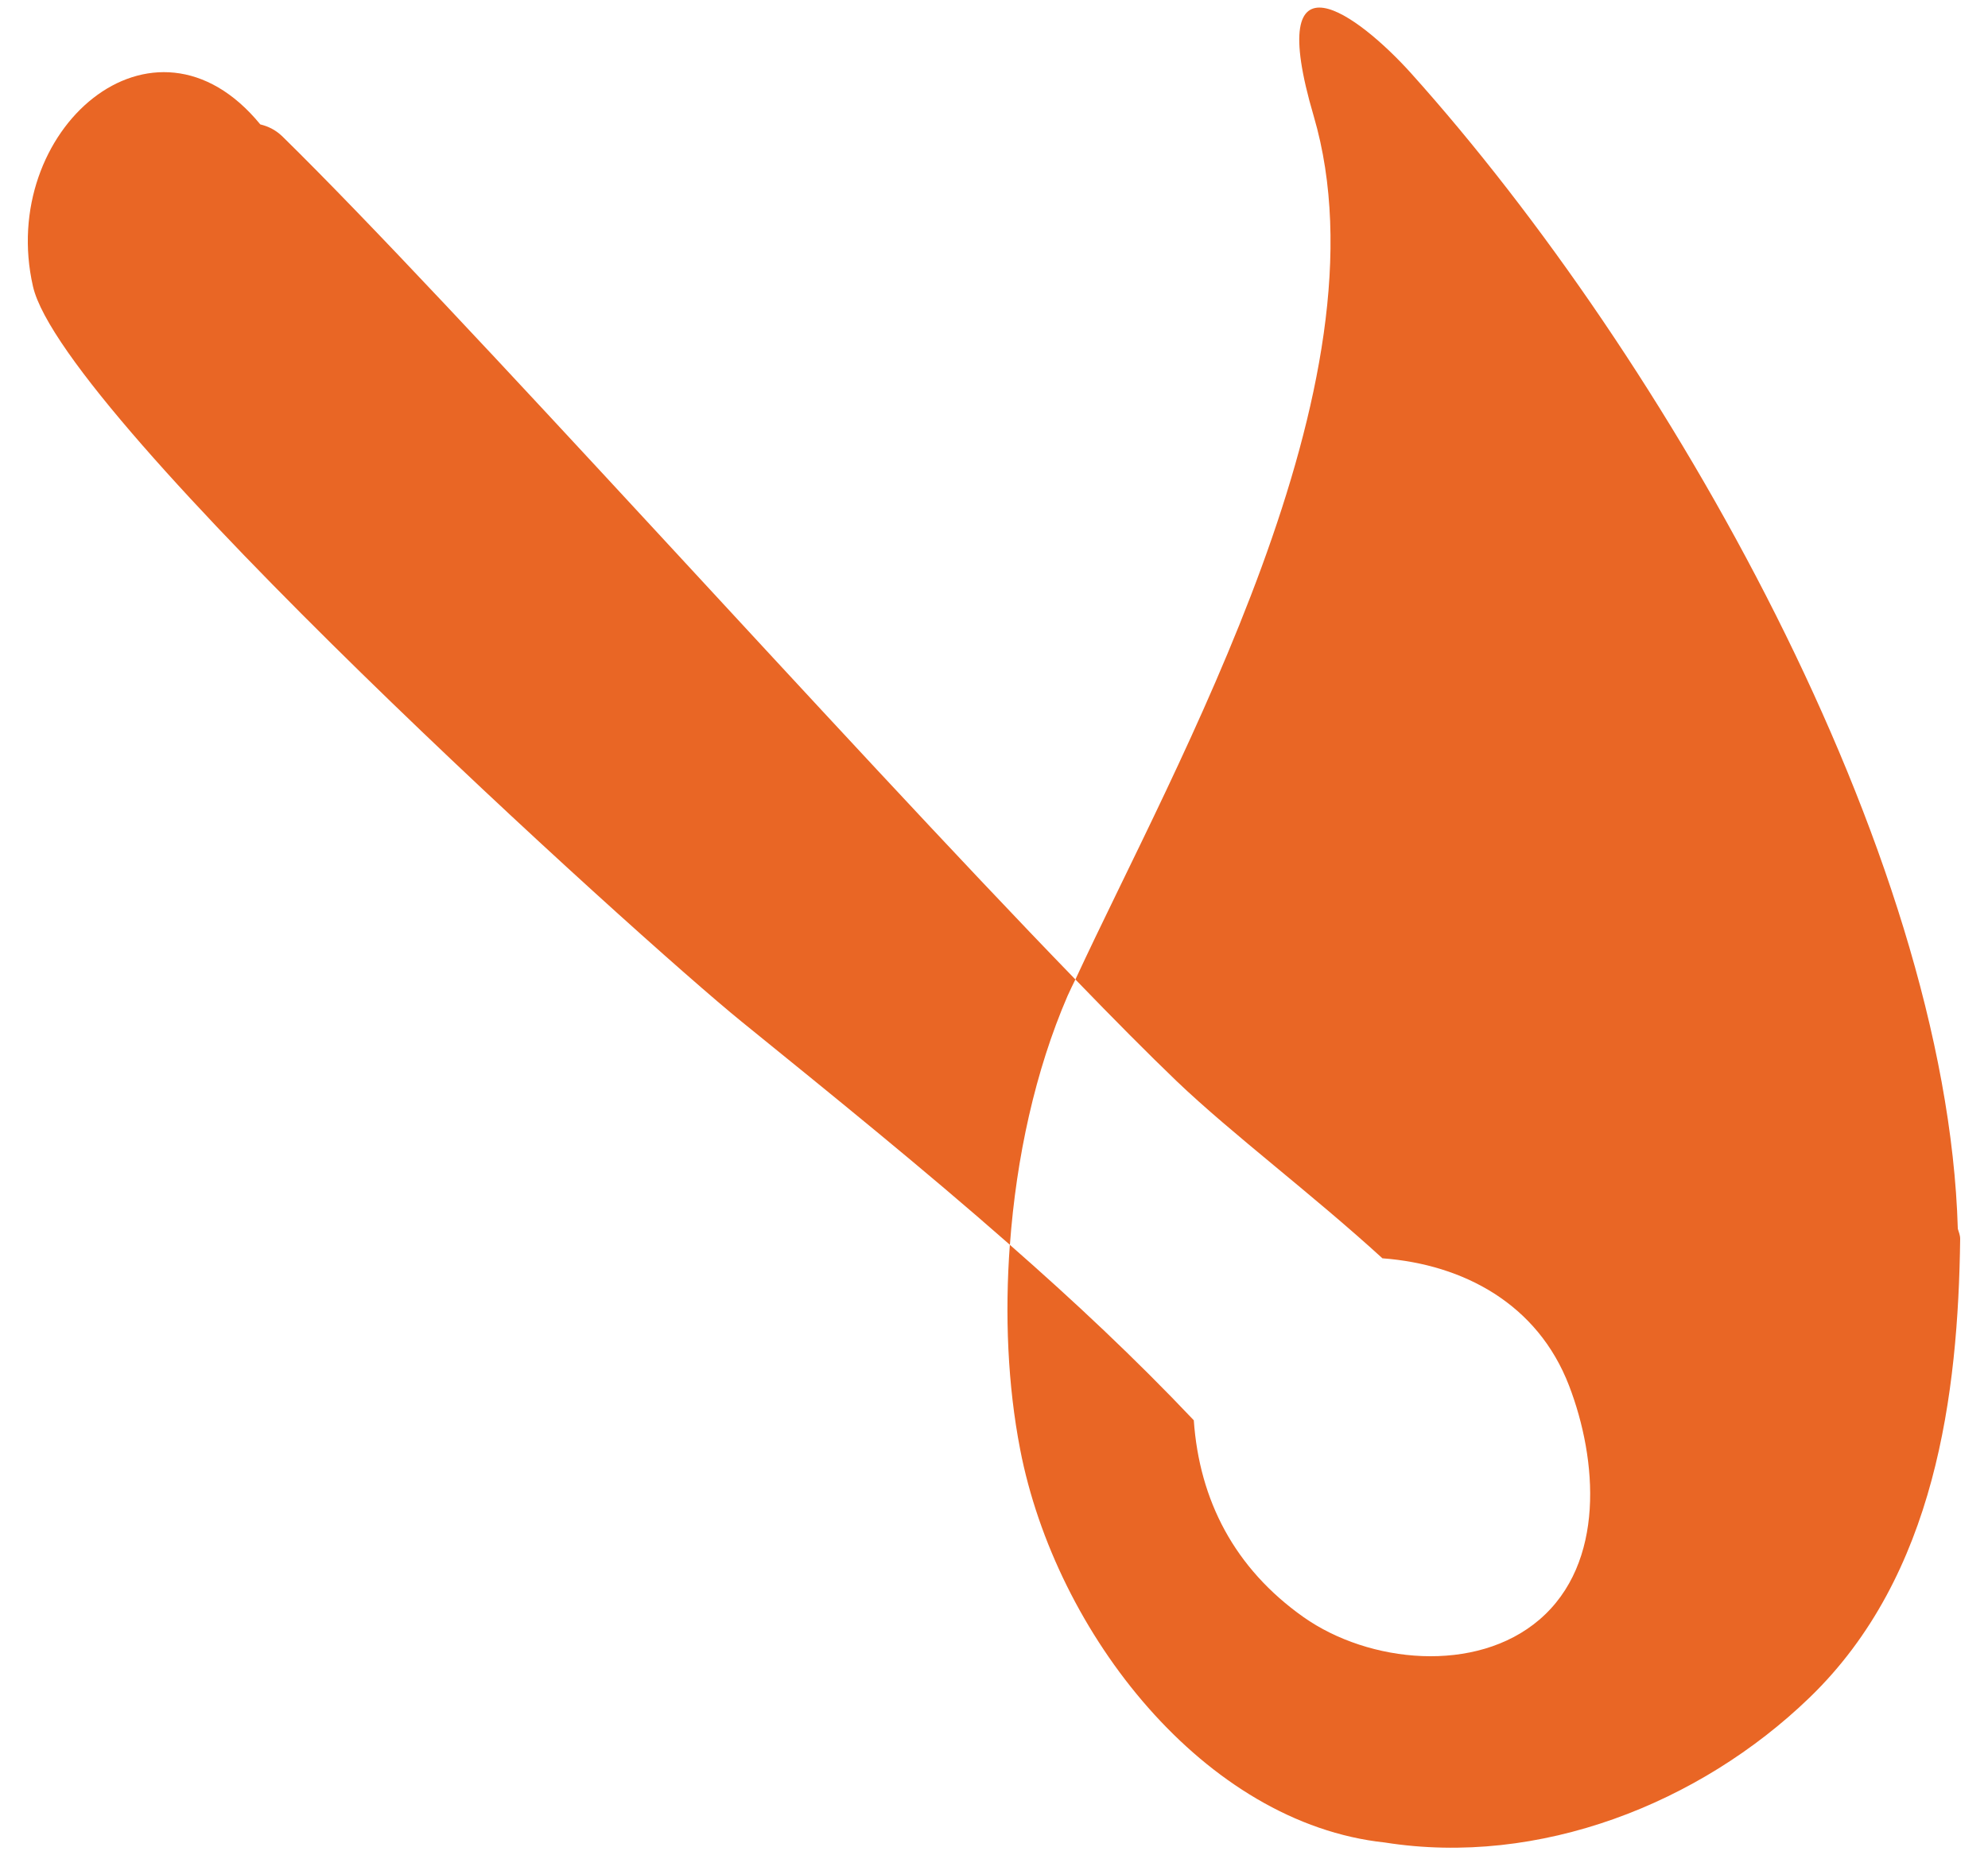 <svg xmlns="http://www.w3.org/2000/svg" width="60" height="56" viewBox="0 0 60 56">
  <g fill="#E96625">
    <path d="M59.089,37.09 C58.758,25.647 50.29,10.788 42.586,2.209 C41.004,0.452 38.112,-1.721 39.65,3.507 C42.019,11.587 35.484,23.027 32.457,29.565 C33.611,30.759 34.658,31.814 35.52,32.641 C37.194,34.238 39.575,36.02 41.723,37.981 C44.176,38.165 46.409,39.363 47.355,41.823 C48.214,44.056 48.458,47.175 46.46,48.889 C44.547,50.527 41.319,50.207 39.338,48.809 C37.261,47.339 36.199,45.29 36.03,42.87 C34.261,41.001 32.396,39.255 30.478,37.574 C30.323,39.691 30.414,41.816 30.79,43.753 C31.865,49.309 36.362,55.036 41.797,55.615 C46.451,56.35 51.296,54.445 54.614,51.241 C58.433,47.554 59.099,42.054 59.16,37.397 C59.161,37.282 59.117,37.19 59.089,37.09 Z"/>
    <path d="M32.456,29.565 C25.382,22.272 13.727,9.222 8.523,4.118 C8.307,3.91 8.084,3.811 7.856,3.755 C4.621,-0.191 -0.076,3.955 0.995,8.644 C1.893,12.591 19.38,28.407 22.376,30.832 C25.124,33.061 27.848,35.261 30.48,37.574 C30.672,34.938 31.247,32.313 32.218,30.065 C32.292,29.896 32.376,29.732 32.456,29.565 Z"/>
  </g>
</svg>
